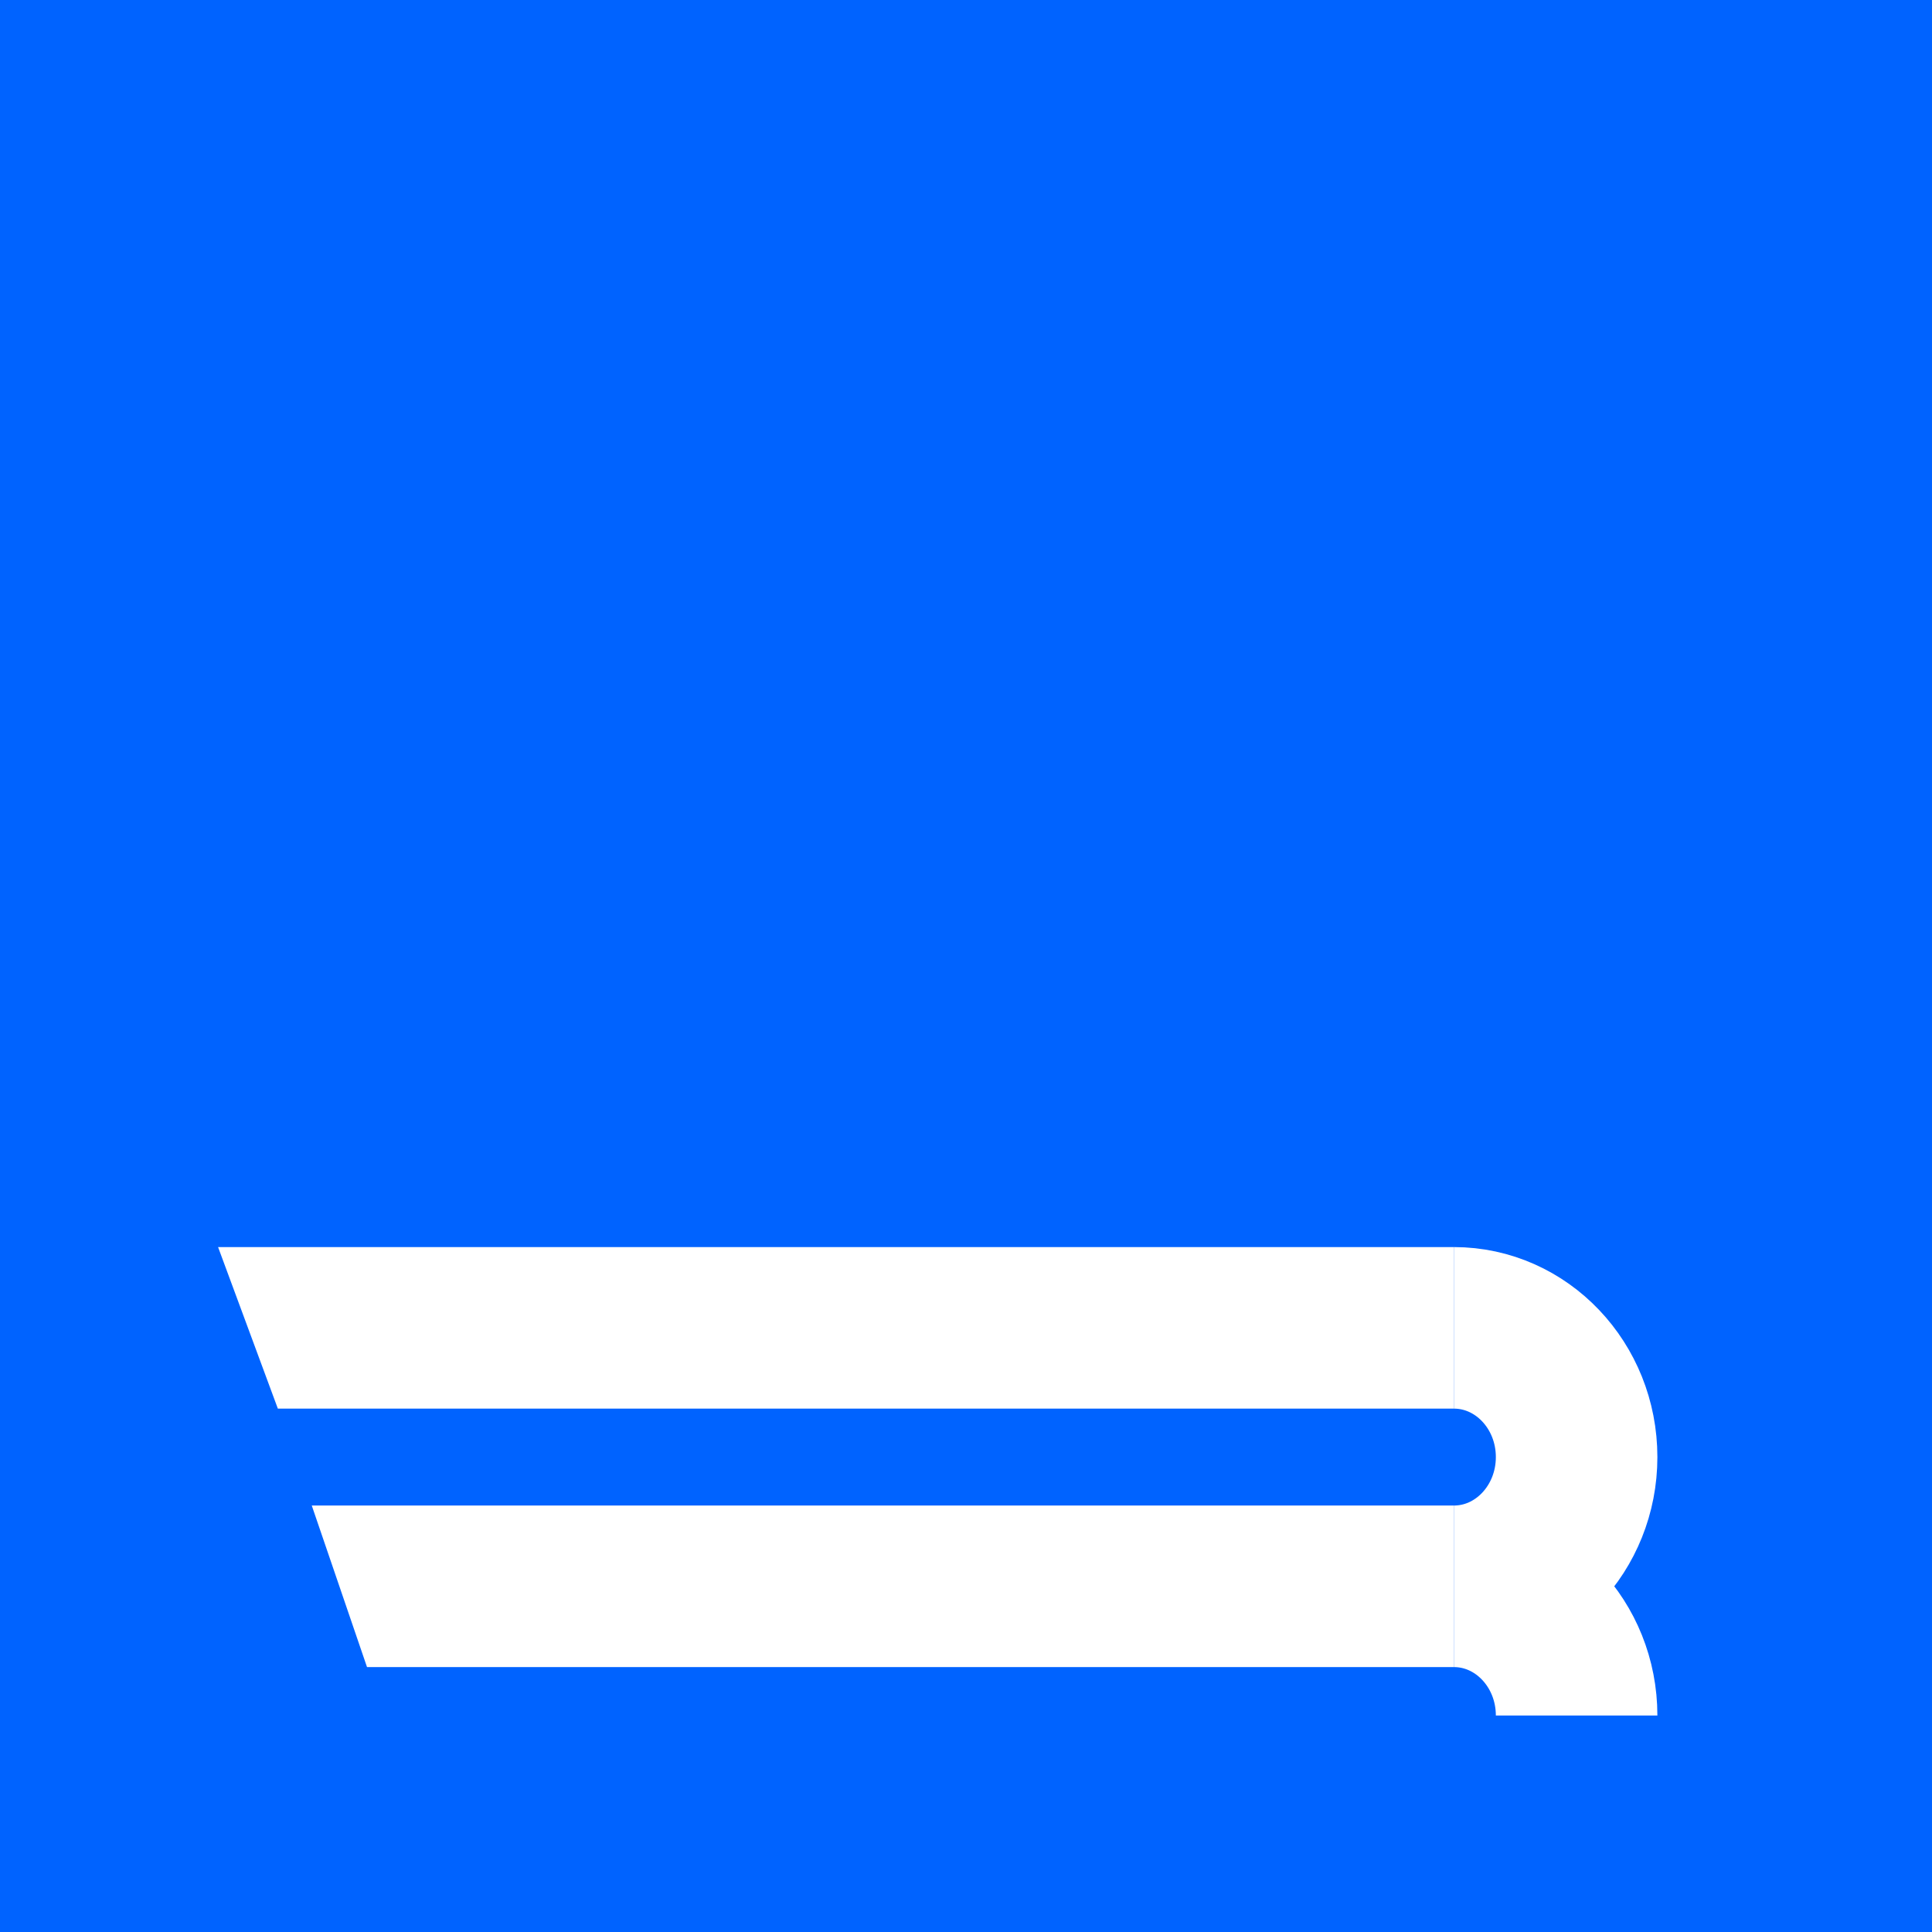 <svg width="1196" height="1196" viewBox="0 0 1196 1196" fill="none" xmlns="http://www.w3.org/2000/svg">
<rect width="1196" height="1196" fill="#0063FF"/>
<path d="M900 822C941.974 822 976 857.817 976 902C976 946.183 941.974 982 900 982C941.974 982 976 1017.82 976 1062" stroke="white" stroke-width="100"/>
<path d="M135 772H900V872H172L135 772Z" fill="white"/>
<path d="M193 932H900V1032H227.195L193 932Z" fill="white"/>
</svg>

